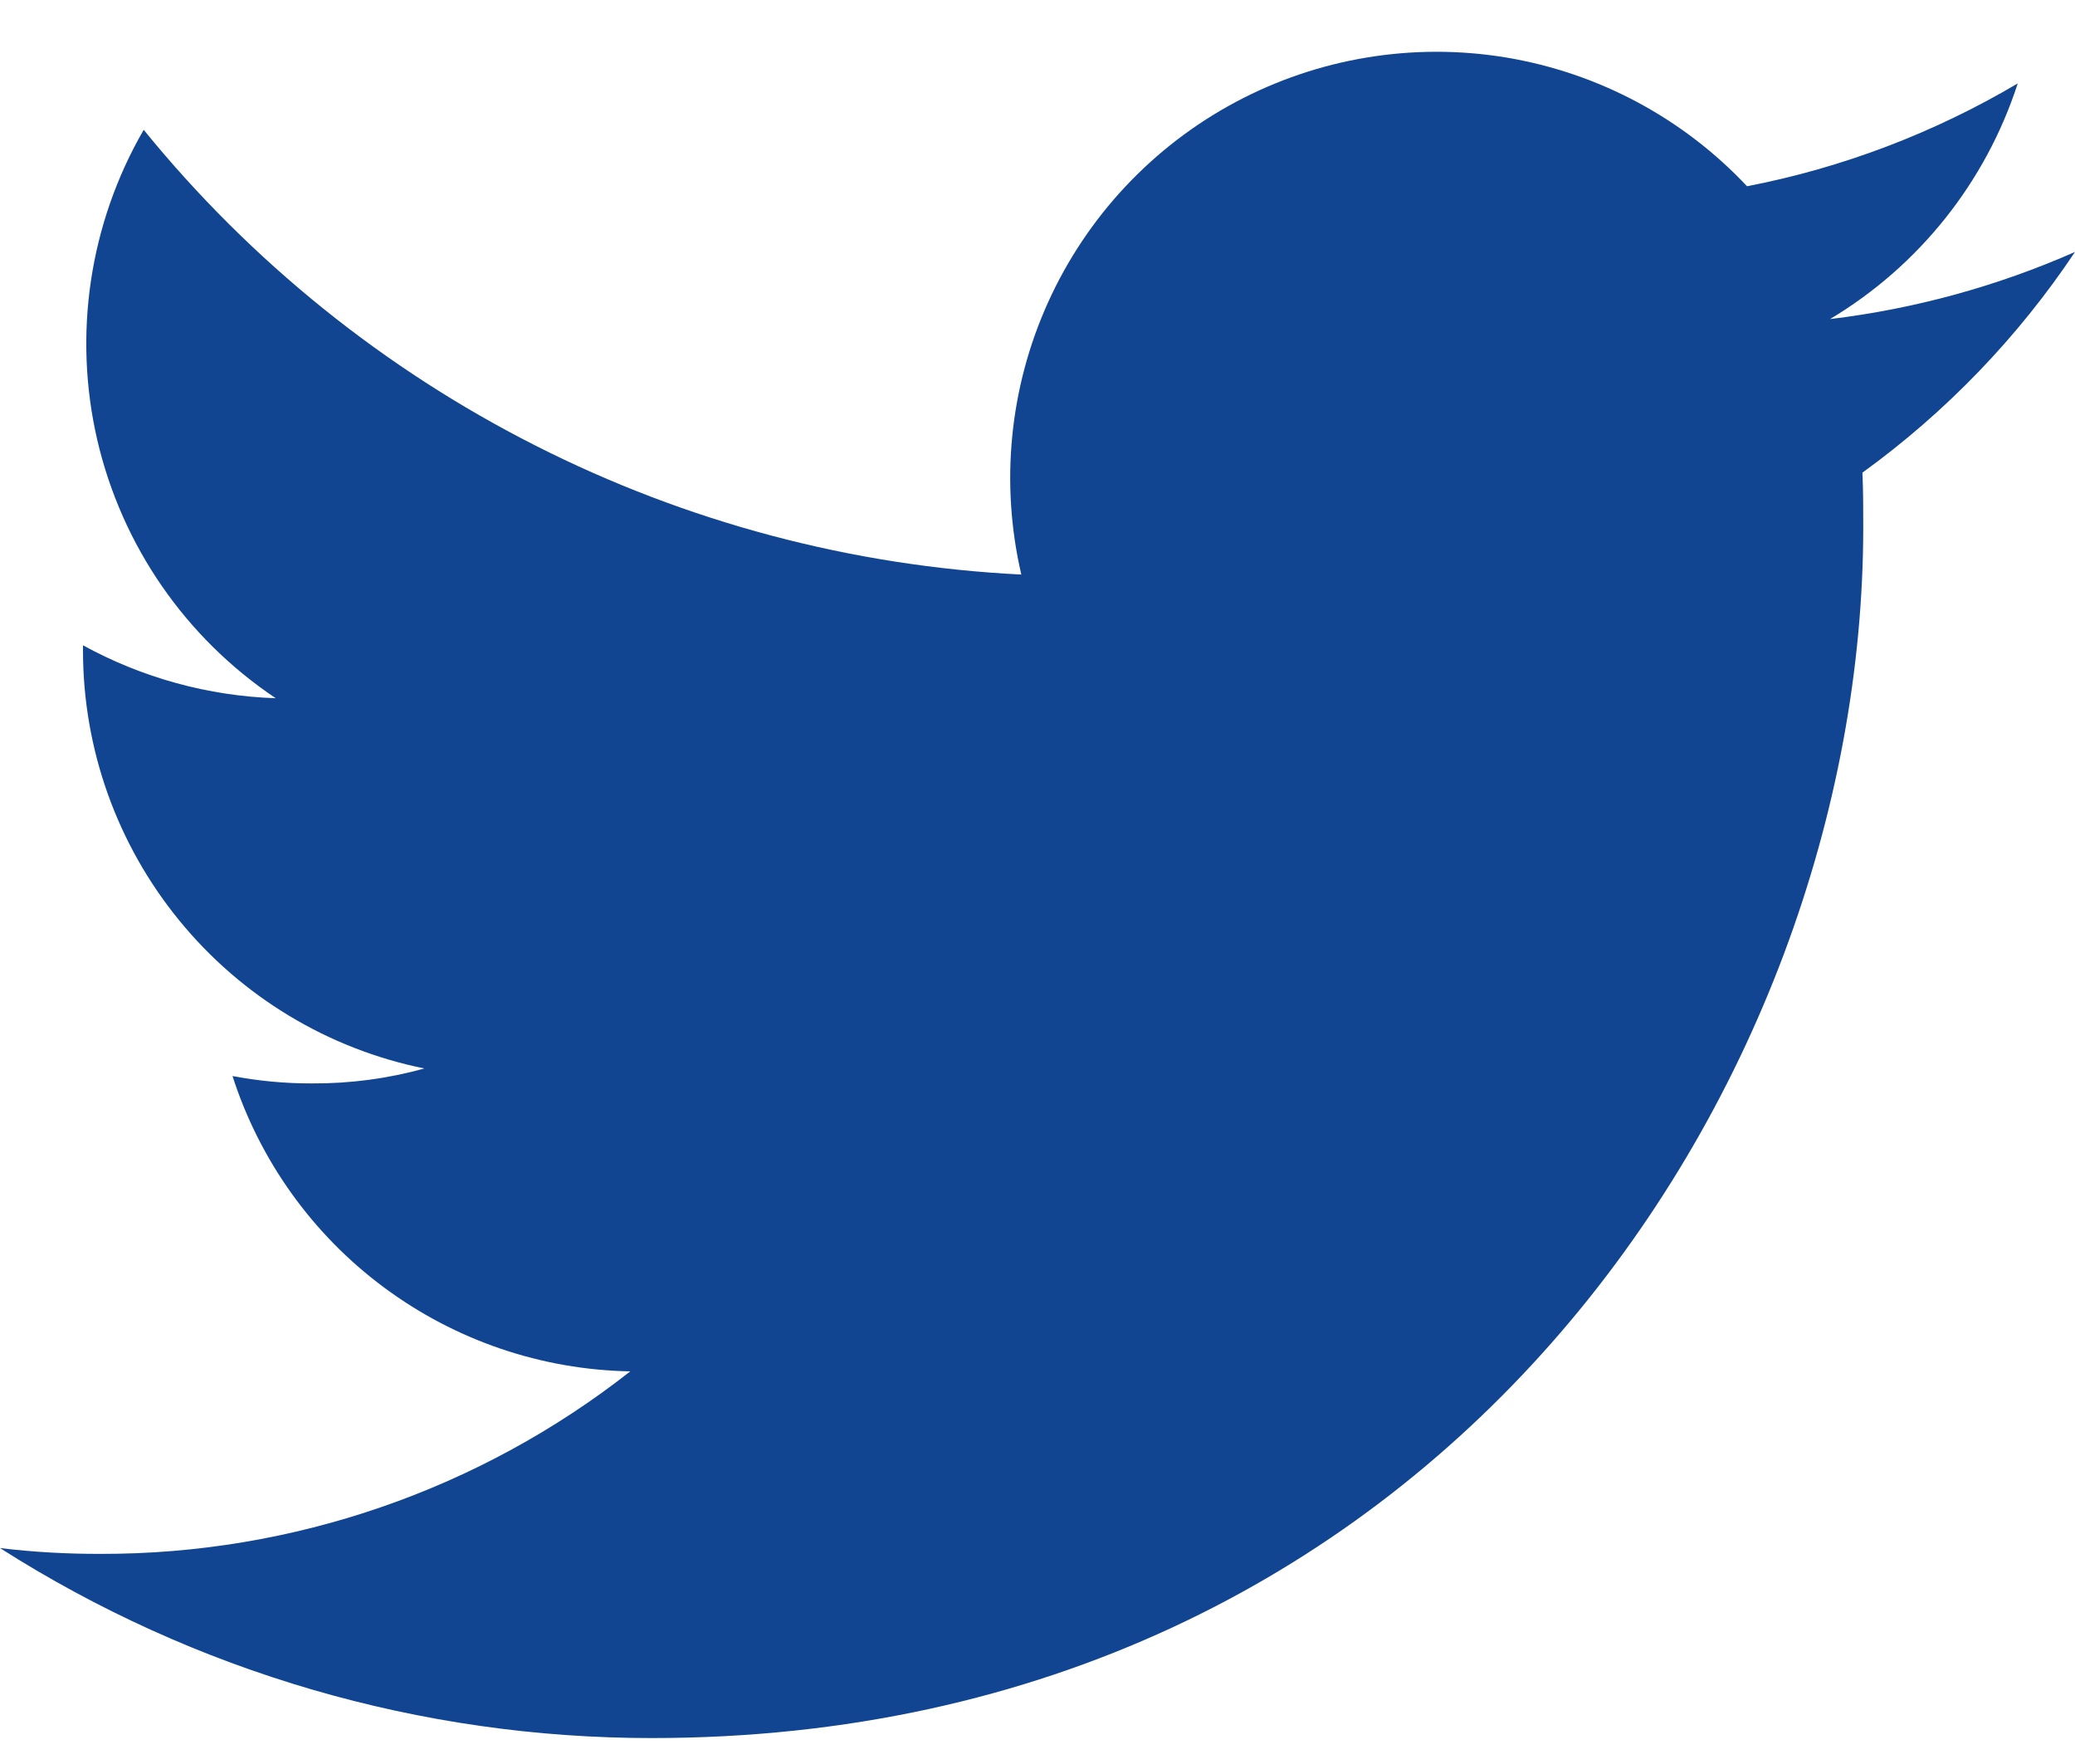 <svg width="20" height="17" viewBox="0 0 20 17" fill="none" xmlns="http://www.w3.org/2000/svg">
<path d="M6.282 16.75C13.83 16.75 17.959 10.496 17.959 5.082C17.959 4.907 17.959 4.73 17.951 4.555C18.755 3.973 19.449 3.253 20 2.428C19.249 2.759 18.453 2.977 17.639 3.075C18.497 2.562 19.14 1.755 19.448 0.804C18.641 1.281 17.759 1.617 16.839 1.795C16.22 1.136 15.402 0.7 14.51 0.553C13.618 0.407 12.703 0.559 11.907 0.985C11.11 1.411 10.476 2.088 10.103 2.911C9.73 3.734 9.639 4.657 9.844 5.537C8.212 5.456 6.616 5.032 5.159 4.293C3.702 3.555 2.416 2.519 1.385 1.251C0.862 2.155 0.702 3.224 0.938 4.242C1.175 5.259 1.789 6.148 2.658 6.729C2.007 6.707 1.371 6.532 0.8 6.219V6.275C0.801 7.222 1.129 8.139 1.729 8.872C2.328 9.605 3.162 10.109 4.09 10.297C3.738 10.395 3.374 10.443 3.009 10.441C2.751 10.442 2.494 10.418 2.241 10.37C2.503 11.185 3.014 11.898 3.702 12.408C4.389 12.918 5.219 13.201 6.075 13.216C4.621 14.358 2.824 14.978 0.975 14.975C0.649 14.976 0.324 14.958 0 14.919C1.877 16.115 4.057 16.751 6.282 16.75Z" fill="#124591"/>
</svg>
